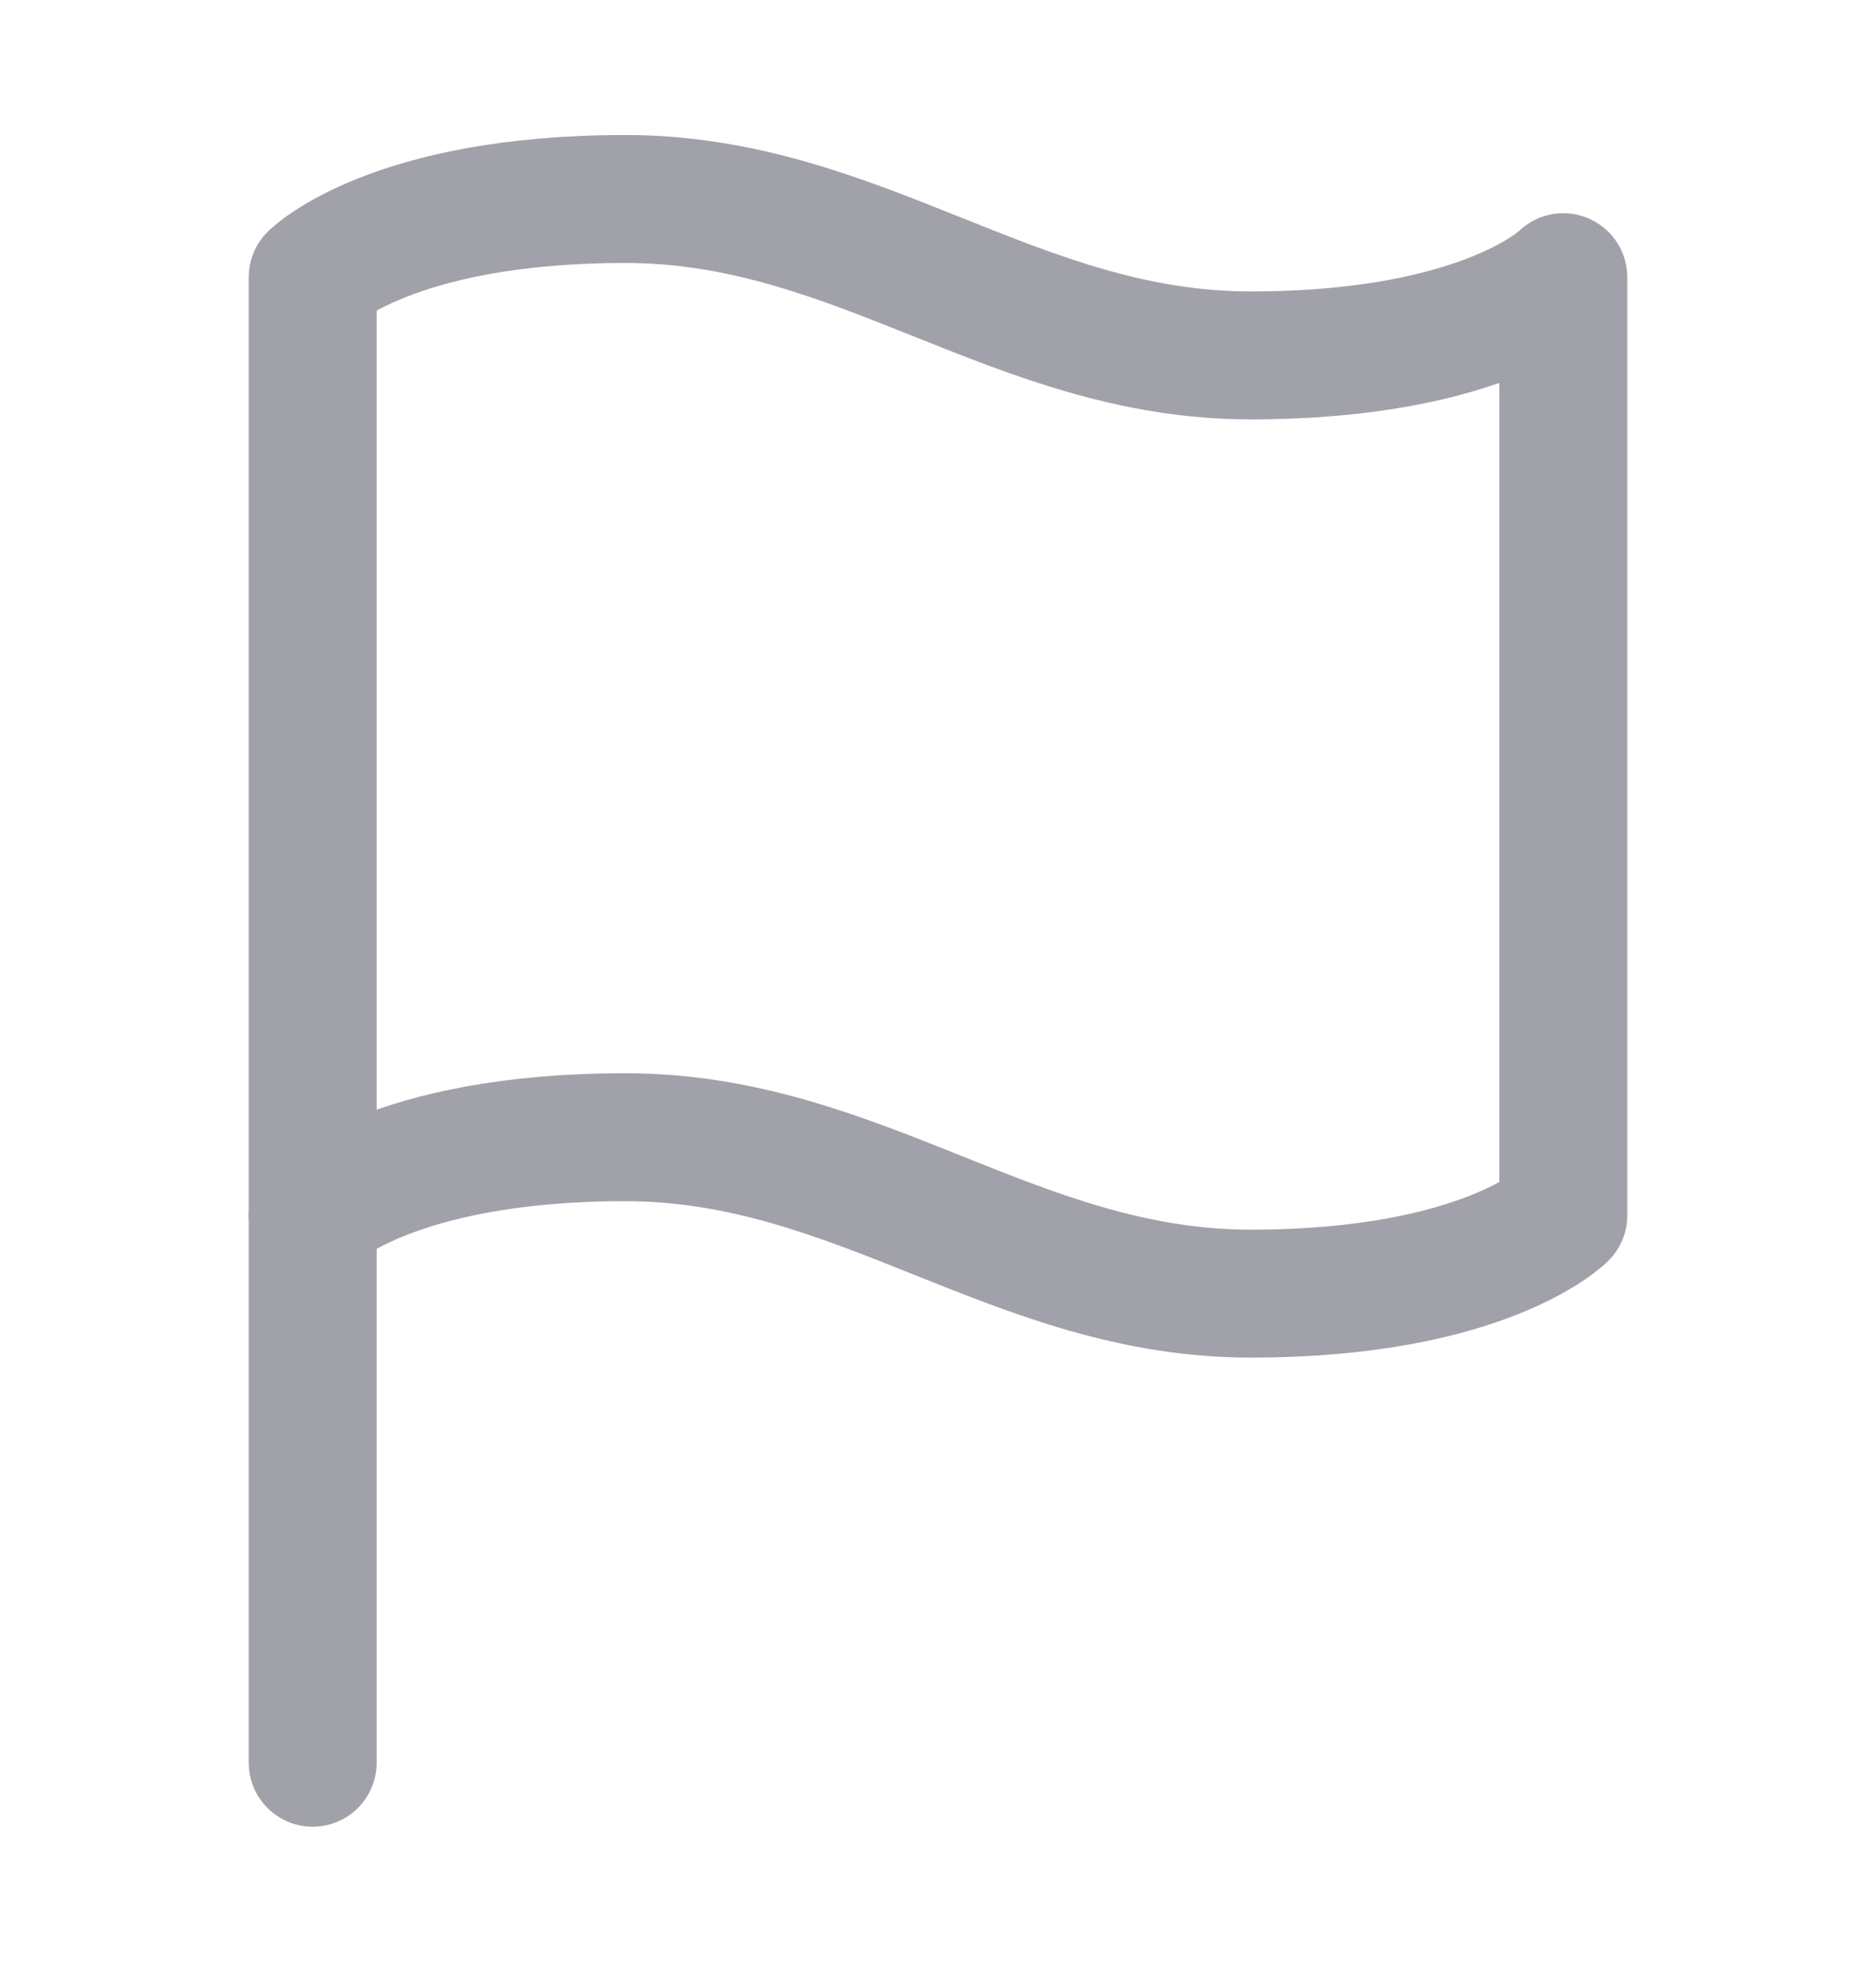 <svg width="22" height="23" viewBox="0 0 22 23" fill="none" xmlns="http://www.w3.org/2000/svg">
<path d="M3.667 14.25C3.667 14.25 4.583 13.333 7.333 13.333C10.083 13.333 11.917 15.167 14.667 15.167C17.417 15.167 18.333 14.25 18.333 14.25V3.25C18.333 3.25 17.417 4.167 14.667 4.167C11.917 4.167 10.083 2.333 7.333 2.333C4.583 2.333 3.667 3.25 3.667 3.25V14.25Z" stroke="#A1A1AA" stroke-width="1.5" stroke-linecap="round" stroke-linejoin="round"/>
<path d="M3.667 20.667V14.25" stroke="#A1A1AA" stroke-width="1.5" stroke-linecap="round" stroke-linejoin="round"/>
</svg>
